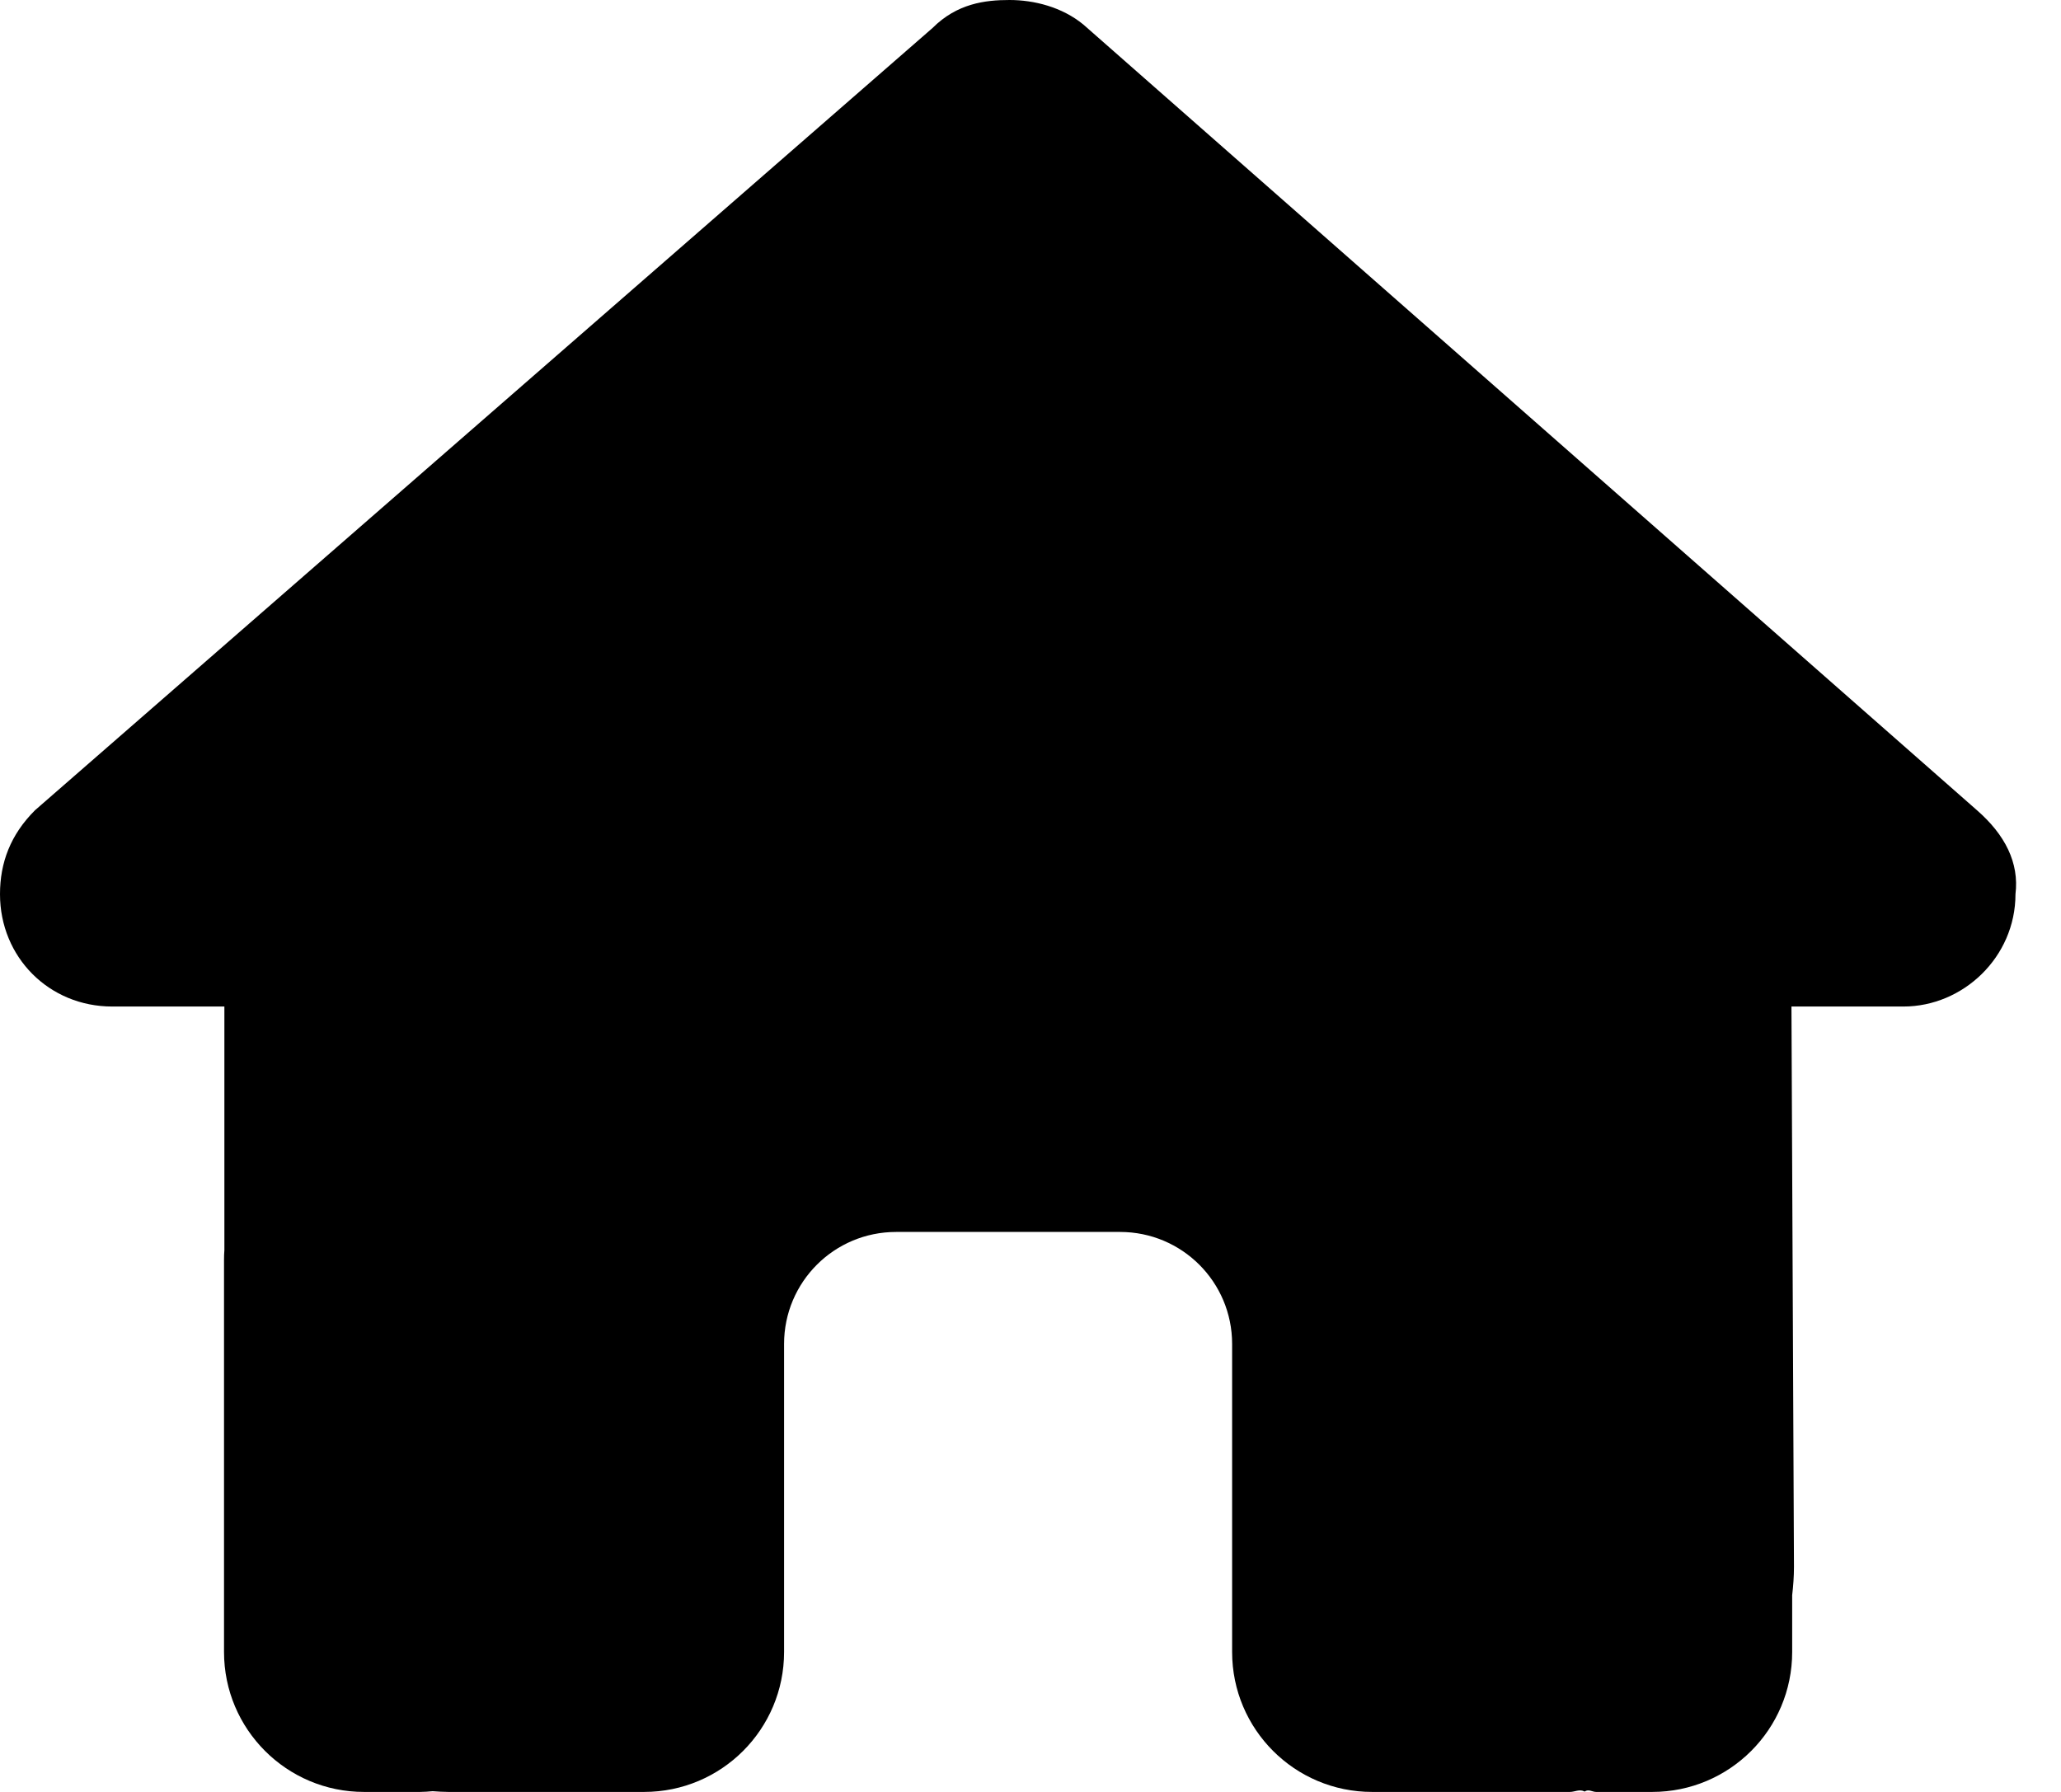 <svg width="23" height="20" viewBox="0 0 23 20" fill="none" xmlns="http://www.w3.org/2000/svg">
<path d="M22.492 9.98C22.492 10.684 21.906 11.234 21.242 11.234H19.992L20.02 17.488C20.02 17.598 20.012 17.699 20 17.805V18.438C20 19.301 19.301 20 18.438 20H17.812C17.77 20 17.727 19.965 17.684 19.996C17.629 19.965 17.574 20 17.52 20H15.312C14.449 20 13.75 19.301 13.75 18.438V15C13.75 14.309 13.191 13.75 12.5 13.75H10C9.309 13.75 8.75 14.309 8.75 15V18.438C8.75 19.301 8.051 20 7.188 20H5.004C4.945 20 4.887 19.996 4.828 19.992C4.781 19.996 4.734 20 4.688 20H4.062C3.2 20 2.5 19.301 2.5 18.438V14.062C2.5 14.027 2.501 13.988 2.504 13.953V11.234H1.252C0.548 11.234 0 10.684 0 9.98C0 9.629 0.117 9.316 0.391 9.043L10.406 0.313C10.68 0.039 10.992 0 11.266 0C11.539 0 11.852 0.078 12.09 0.274L22.062 9.043C22.375 9.316 22.535 9.629 22.492 9.98Z" fill="#000"/>
</svg>

